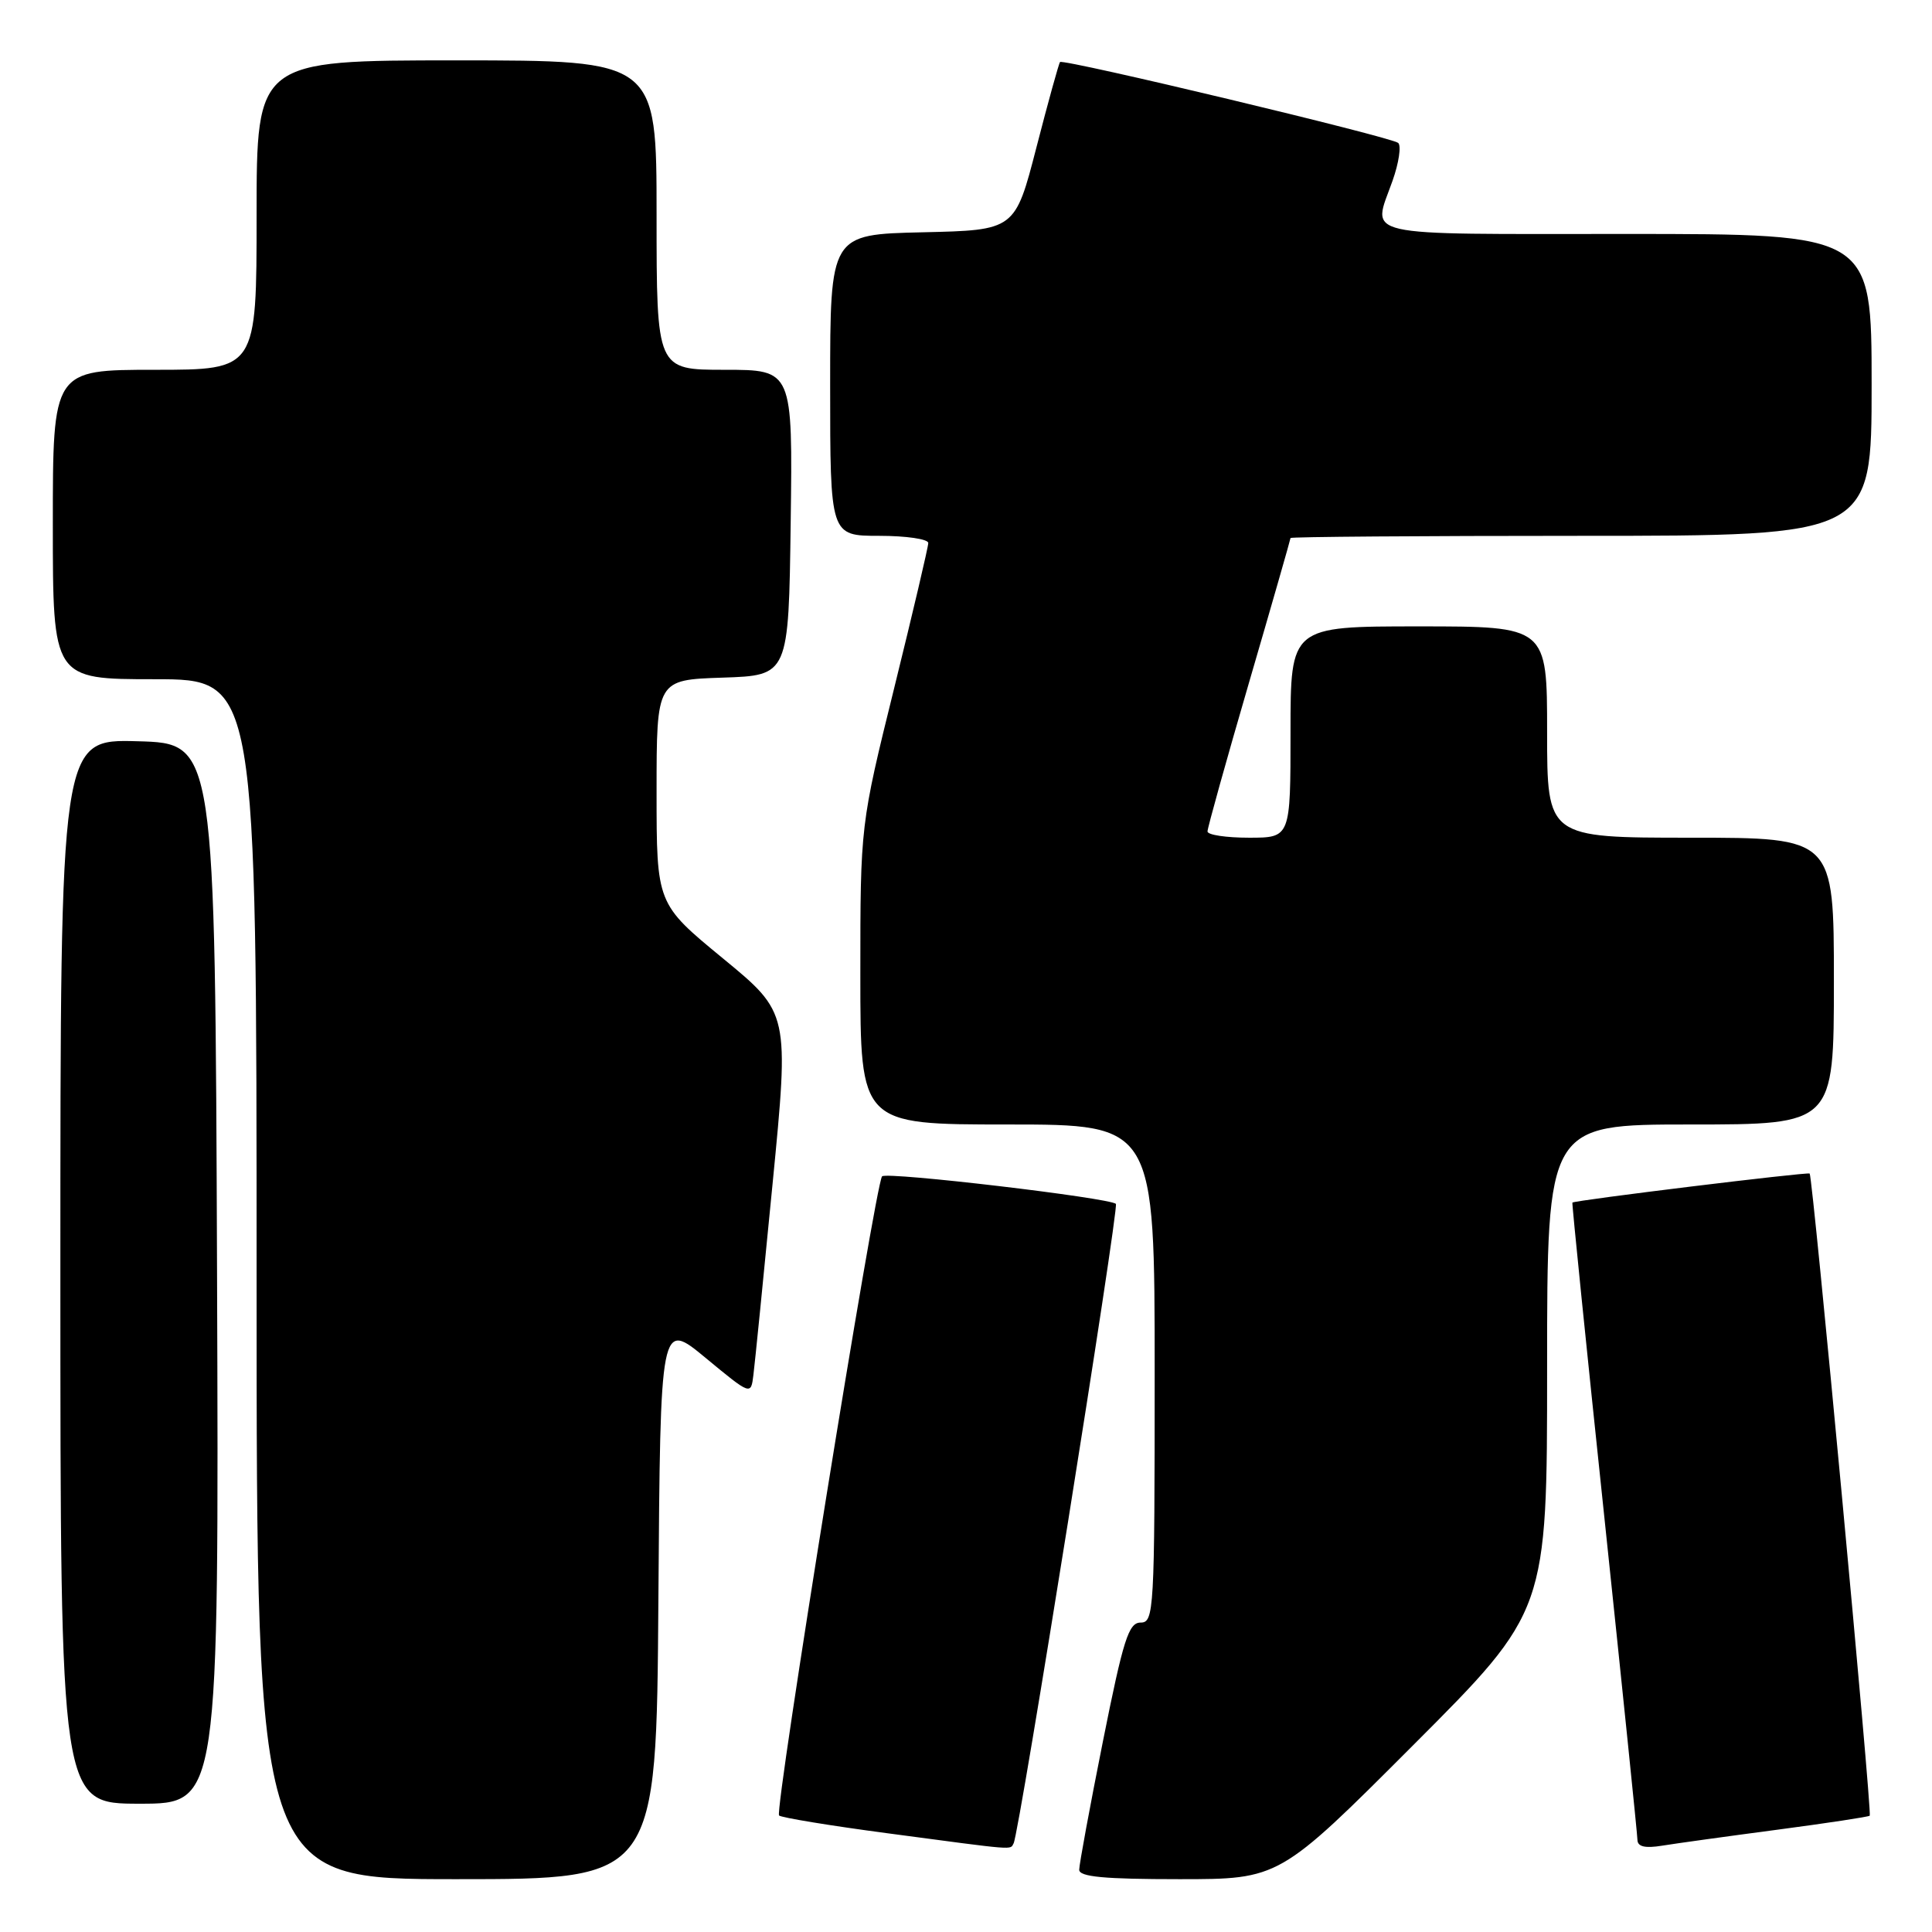 <?xml version="1.0" encoding="UTF-8" standalone="no"?>
<!DOCTYPE svg PUBLIC "-//W3C//DTD SVG 1.1//EN" "http://www.w3.org/Graphics/SVG/1.1/DTD/svg11.dtd" >
<svg xmlns="http://www.w3.org/2000/svg" xmlns:xlink="http://www.w3.org/1999/xlink" version="1.1" viewBox="0 0 256 256">
 <g >
 <path fill="currentColor"
d=" M 87.24 211.98 C 87.50 174.97 87.50 174.97 93.50 179.93 C 99.50 184.89 99.50 184.89 99.83 182.19 C 100.02 180.71 101.16 169.31 102.37 156.86 C 104.58 134.22 104.58 134.22 95.79 126.99 C 87.00 119.76 87.00 119.76 87.00 104.92 C 87.00 90.08 87.00 90.08 95.75 89.79 C 104.50 89.50 104.50 89.50 104.77 69.25 C 105.04 49.00 105.04 49.00 96.02 49.00 C 87.00 49.00 87.00 49.00 87.00 28.50 C 87.00 8.00 87.00 8.00 60.50 8.00 C 34.00 8.00 34.00 8.00 34.00 28.50 C 34.00 49.00 34.00 49.00 20.50 49.00 C 7.00 49.00 7.00 49.00 7.00 69.50 C 7.00 90.00 7.00 90.00 20.50 90.00 C 34.00 90.00 34.00 90.00 34.00 169.50 C 34.00 249.00 34.00 249.00 60.49 249.00 C 86.98 249.00 86.98 249.00 87.24 211.98 Z  M 187.26 231.24 C 205.00 213.48 205.00 213.48 205.00 181.24 C 205.00 149.00 205.00 149.00 224.00 149.00 C 243.00 149.00 243.00 149.00 243.00 130.00 C 243.00 111.00 243.00 111.00 224.00 111.00 C 205.00 111.00 205.00 111.00 205.00 97.00 C 205.00 83.00 205.00 83.00 188.00 83.00 C 171.00 83.00 171.00 83.00 171.00 97.00 C 171.00 111.00 171.00 111.00 165.50 111.00 C 162.47 111.00 160.00 110.63 160.00 110.17 C 160.00 109.71 162.47 100.84 165.50 90.45 C 168.53 80.07 171.00 71.44 171.00 71.29 C 171.00 71.13 188.32 71.00 209.50 71.00 C 248.00 71.00 248.00 71.00 248.00 51.00 C 248.00 31.00 248.00 31.00 215.50 31.00 C 179.43 31.00 181.84 31.55 184.52 23.95 C 185.36 21.58 185.69 19.32 185.27 18.94 C 184.43 18.17 140.91 7.76 140.46 8.22 C 140.31 8.37 138.90 13.45 137.34 19.50 C 134.50 30.50 134.50 30.50 122.25 30.78 C 110.00 31.06 110.00 31.06 110.00 51.03 C 110.00 71.00 110.00 71.00 116.50 71.00 C 120.08 71.00 123.00 71.43 123.00 71.95 C 123.00 72.47 120.97 81.10 118.50 91.11 C 114.00 109.32 114.00 109.32 114.00 129.16 C 114.00 149.00 114.00 149.00 133.50 149.00 C 153.00 149.00 153.00 149.00 153.00 182.00 C 153.00 213.48 152.91 215.00 151.14 215.00 C 149.55 215.00 148.85 217.20 146.14 230.75 C 144.41 239.41 143.00 247.06 143.00 247.75 C 143.00 248.69 146.32 249.00 156.26 249.00 C 169.52 249.00 169.52 249.00 187.26 231.24 Z  M 134.31 244.25 C 135.05 242.97 148.31 159.98 147.86 159.52 C 147.05 158.72 117.50 155.23 116.88 155.87 C 116.01 156.76 102.60 239.93 103.23 240.56 C 103.51 240.84 109.99 241.91 117.62 242.92 C 134.97 245.23 133.80 245.14 134.31 244.25 Z  M 235.48 242.45 C 242.07 241.58 247.59 240.74 247.75 240.59 C 248.09 240.25 240.19 155.84 239.79 155.50 C 239.51 155.27 208.65 159.04 208.35 159.35 C 208.27 159.43 210.17 178.18 212.58 201.00 C 214.98 223.82 216.96 243.08 216.97 243.80 C 216.99 244.70 217.99 244.93 220.25 244.56 C 222.04 244.27 228.89 243.32 235.48 242.45 Z  M 28.76 168.75 C 28.50 98.50 28.50 98.50 18.25 98.22 C 8.00 97.93 8.00 97.93 8.00 168.47 C 8.00 239.00 8.00 239.00 18.51 239.00 C 29.01 239.00 29.01 239.00 28.76 168.75 Z "/>
</g>
</svg>